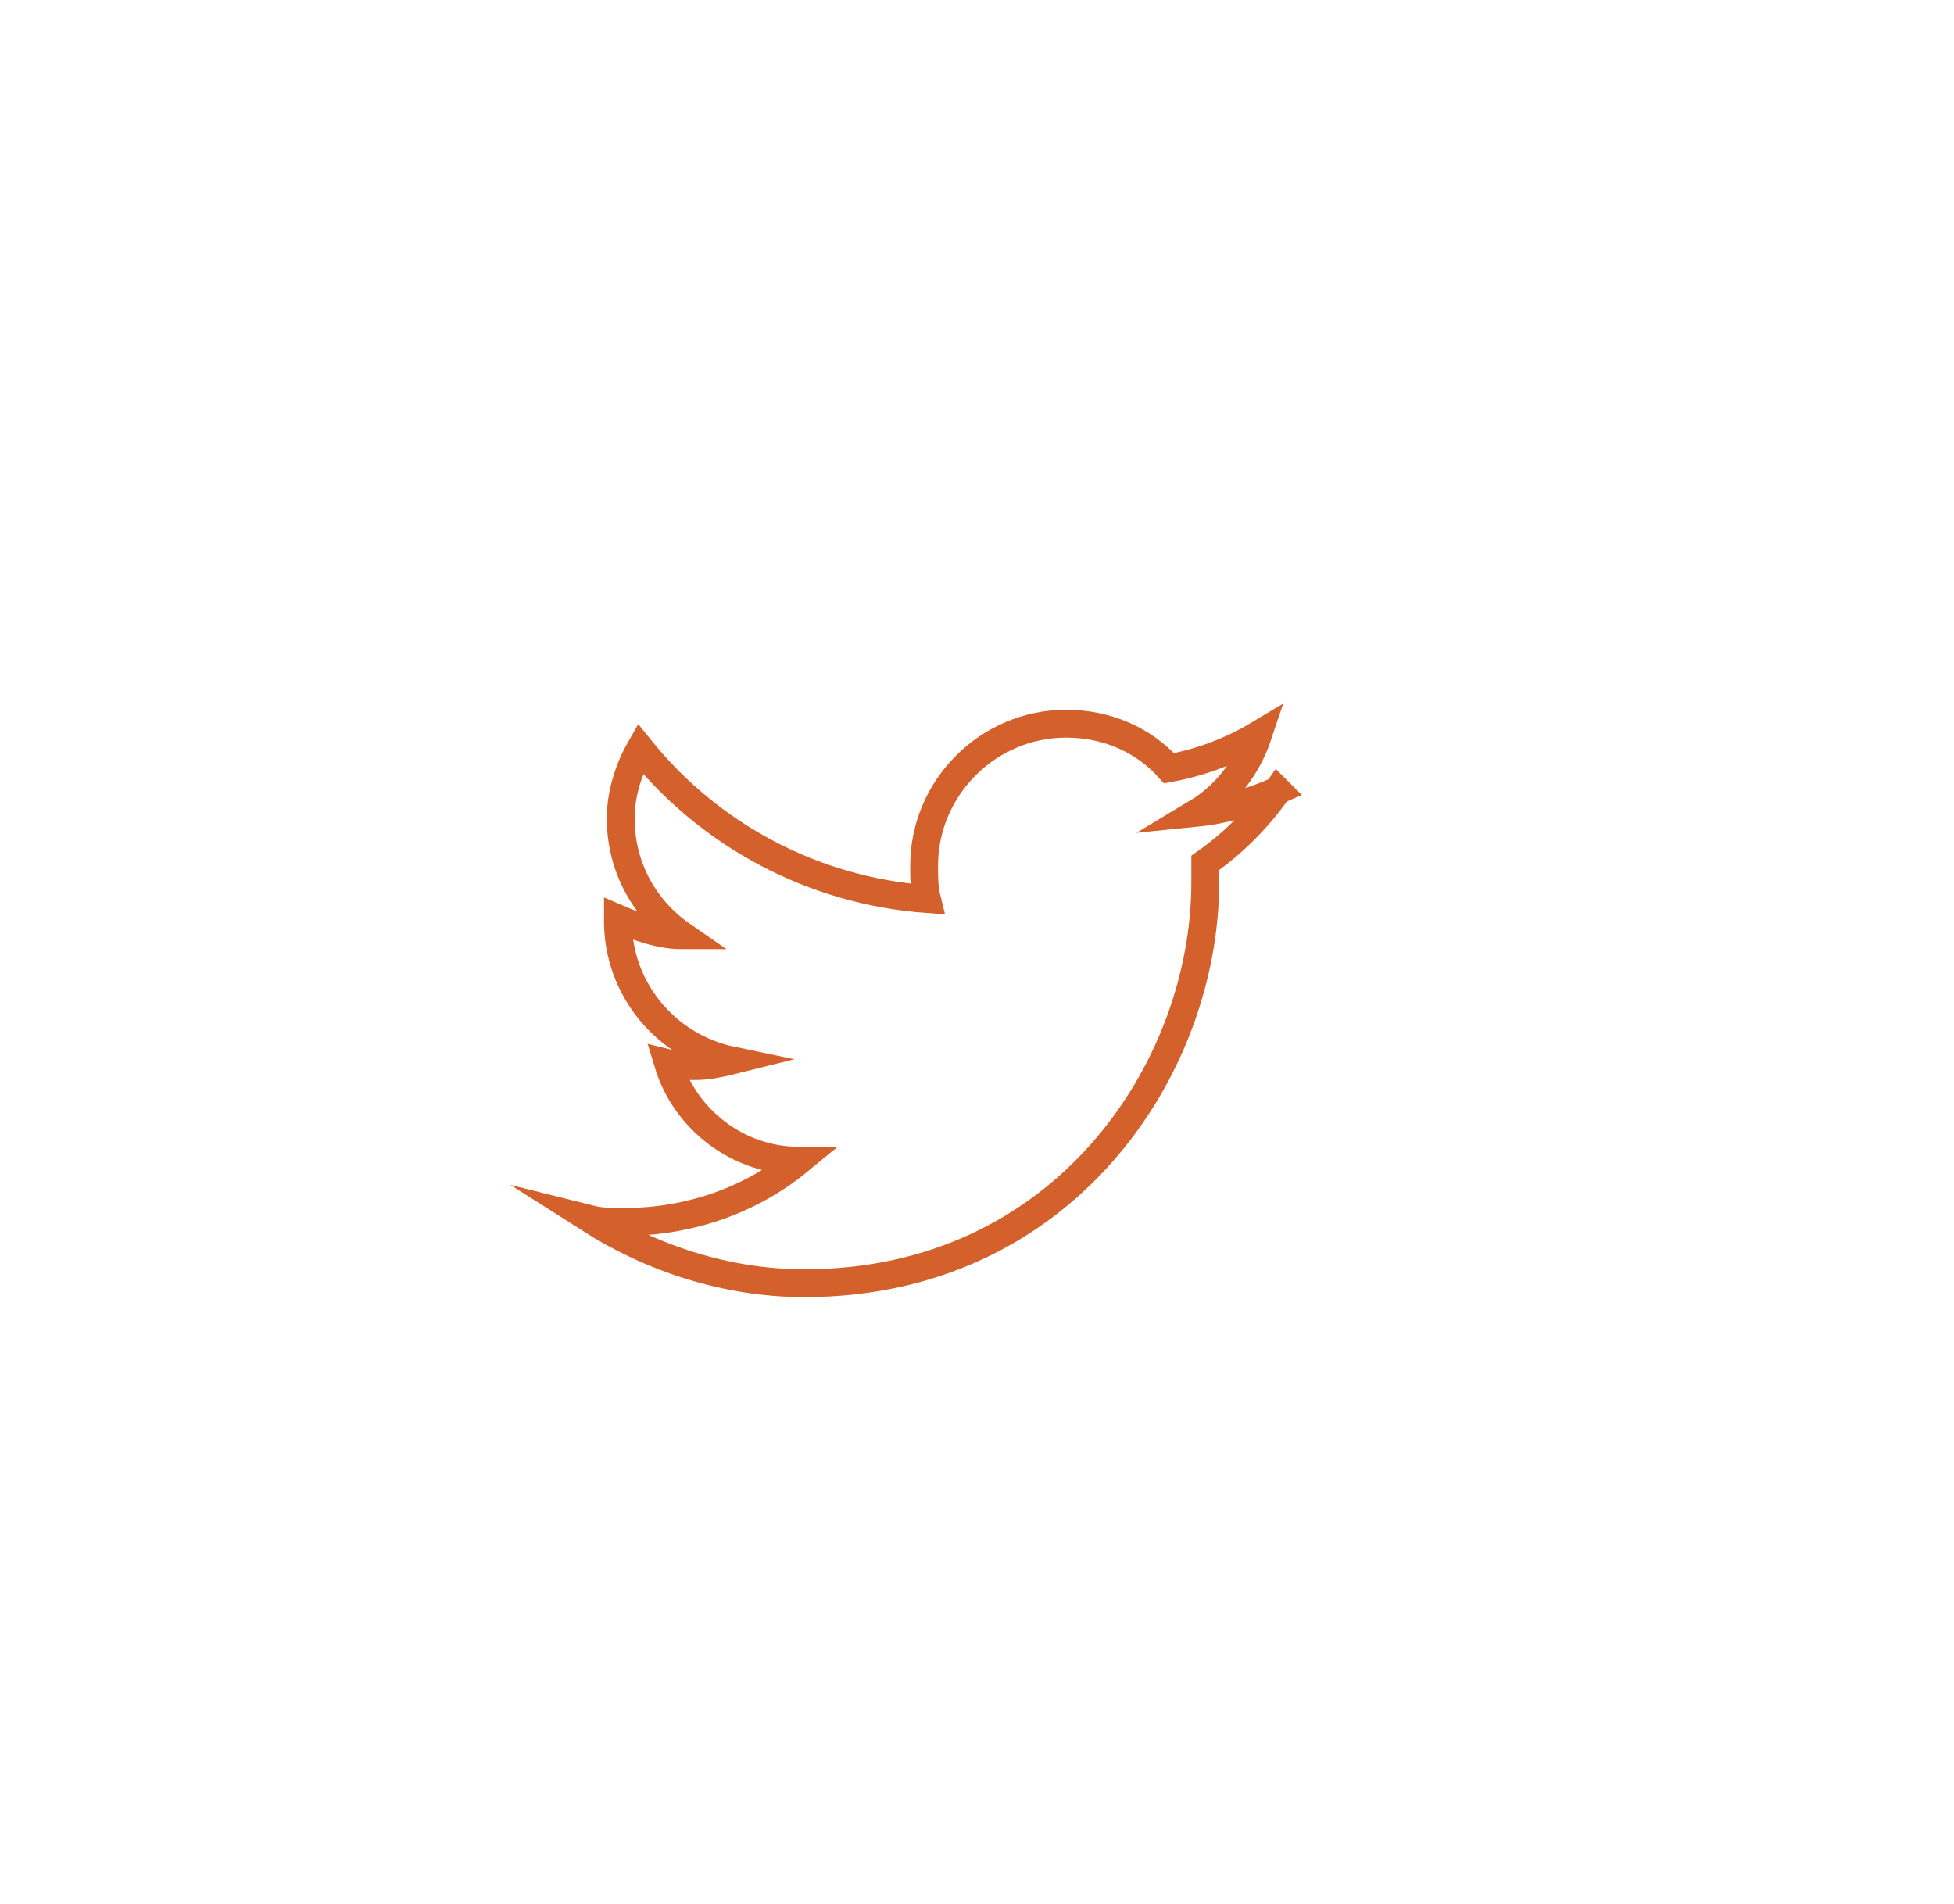 <svg xmlns="http://www.w3.org/2000/svg" width="70.2" height="68.4" viewBox="0 0 70.2 68.4"><style type="text/css">.st0{fill:none;stroke:#D4602B;stroke-miterlimit:10;}</style><path class="st0" d="M45.9 28.4c-.9.4-1.9.7-2.9.8 1-.6 1.8-1.6 2.2-2.8-1 .6-2.1 1-3.2 1.2-.9-1-2.2-1.6-3.7-1.6-2.8 0-5.1 2.3-5.1 5.1 0 .4 0 .8.1 1.2-4.1-.3-7.8-2.3-10.3-5.4-.4.7-.7 1.6-.7 2.5 0 1.8.9 3.3 2.2 4.2-.8 0-1.6-.3-2.3-.6v.1c0 2.4 1.7 4.5 4.1 5-.4.1-.9.2-1.3.2-.3 0-.6 0-1-.1.6 2 2.5 3.5 4.7 3.5-1.7 1.4-3.9 2.2-6.3 2.2-.4 0-.8 0-1.2-.1 2.2 1.4 4.9 2.3 7.7 2.3 9.3 0 14.4-7.7 14.4-14.4v-.7c1-.7 1.9-1.6 2.6-2.6z"/></svg>